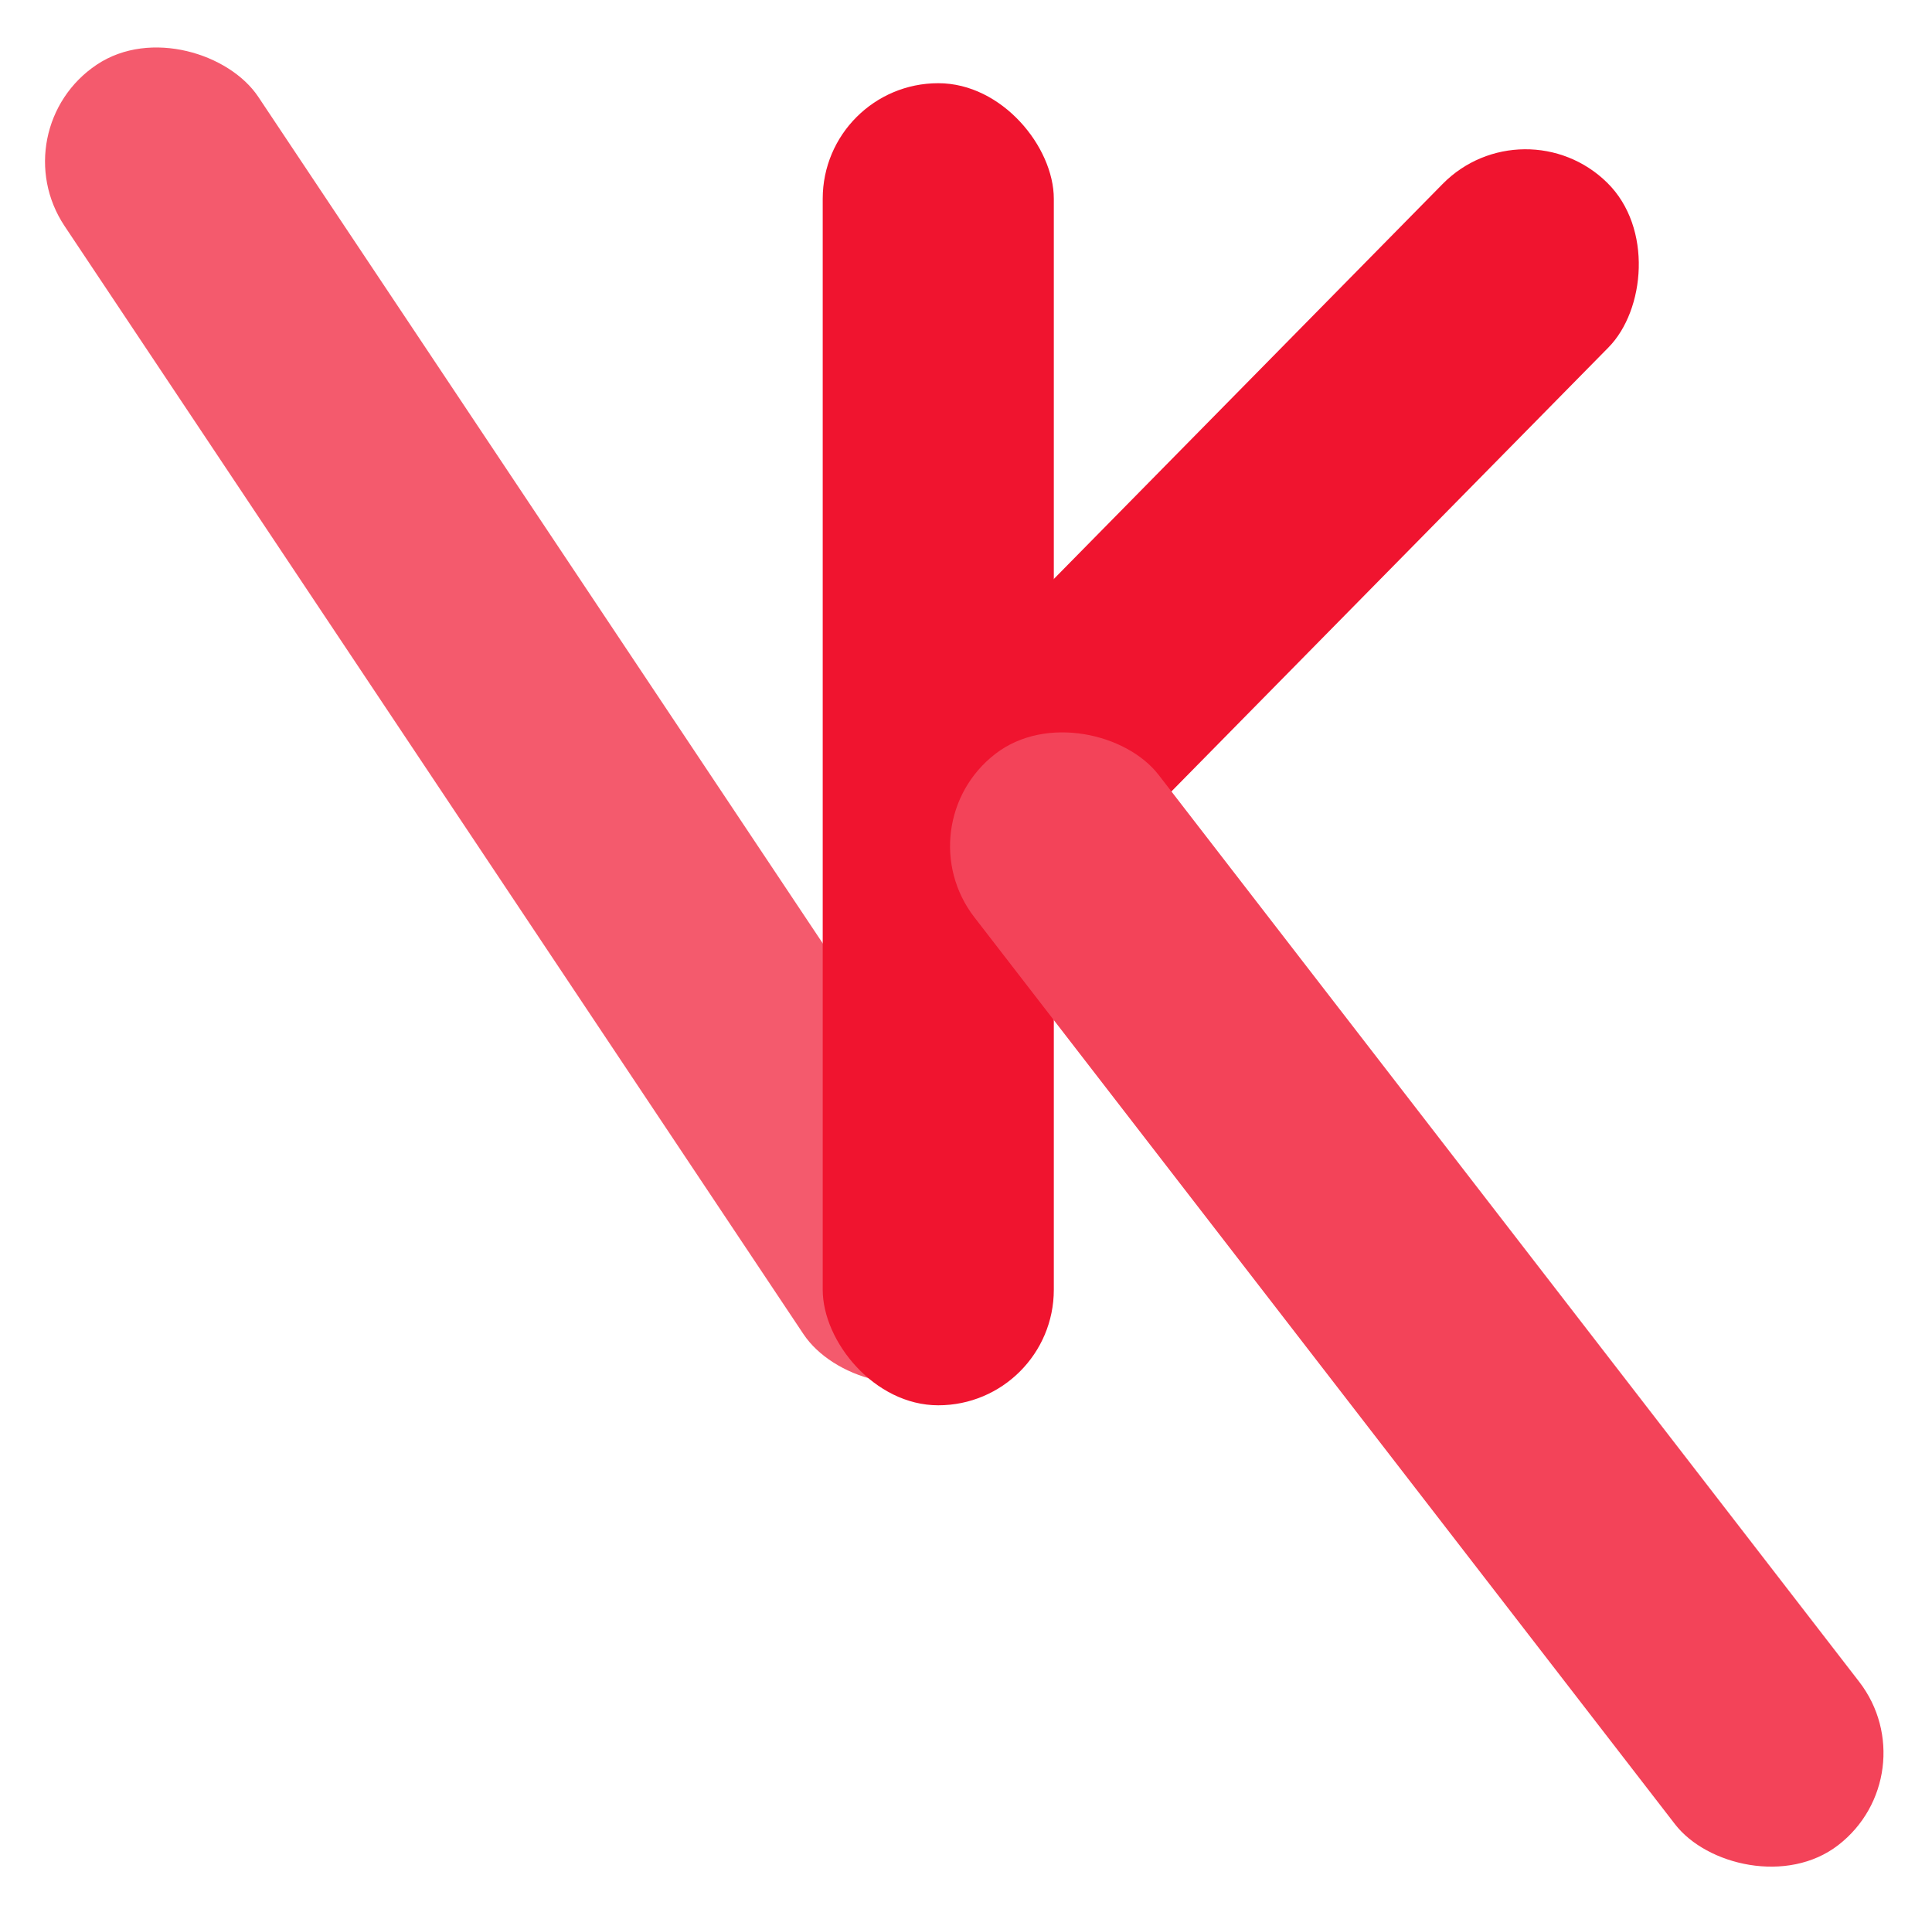 <svg width="209" height="208" viewBox="0 0 209 208" fill="none" xmlns="http://www.w3.org/2000/svg">
<rect y="13.976" width="25.188" height="169.245" rx="12.594" transform="rotate(-33.7 0 13.976)" fill="#F45A6D"/>
<rect x="89" y="9" width="25" height="143" rx="12.5" fill="#F0142F"/>
<rect x="164.89" y="10.929" width="25.188" height="104.849" rx="12.594" transform="rotate(44.55 164.89 10.929)" fill="#F0142F"/>
<rect x="97.704" y="89.245" width="25.188" height="149.15" rx="12.594" transform="rotate(-37.69 97.704 89.245)" fill="#F34359"/>
</svg>
